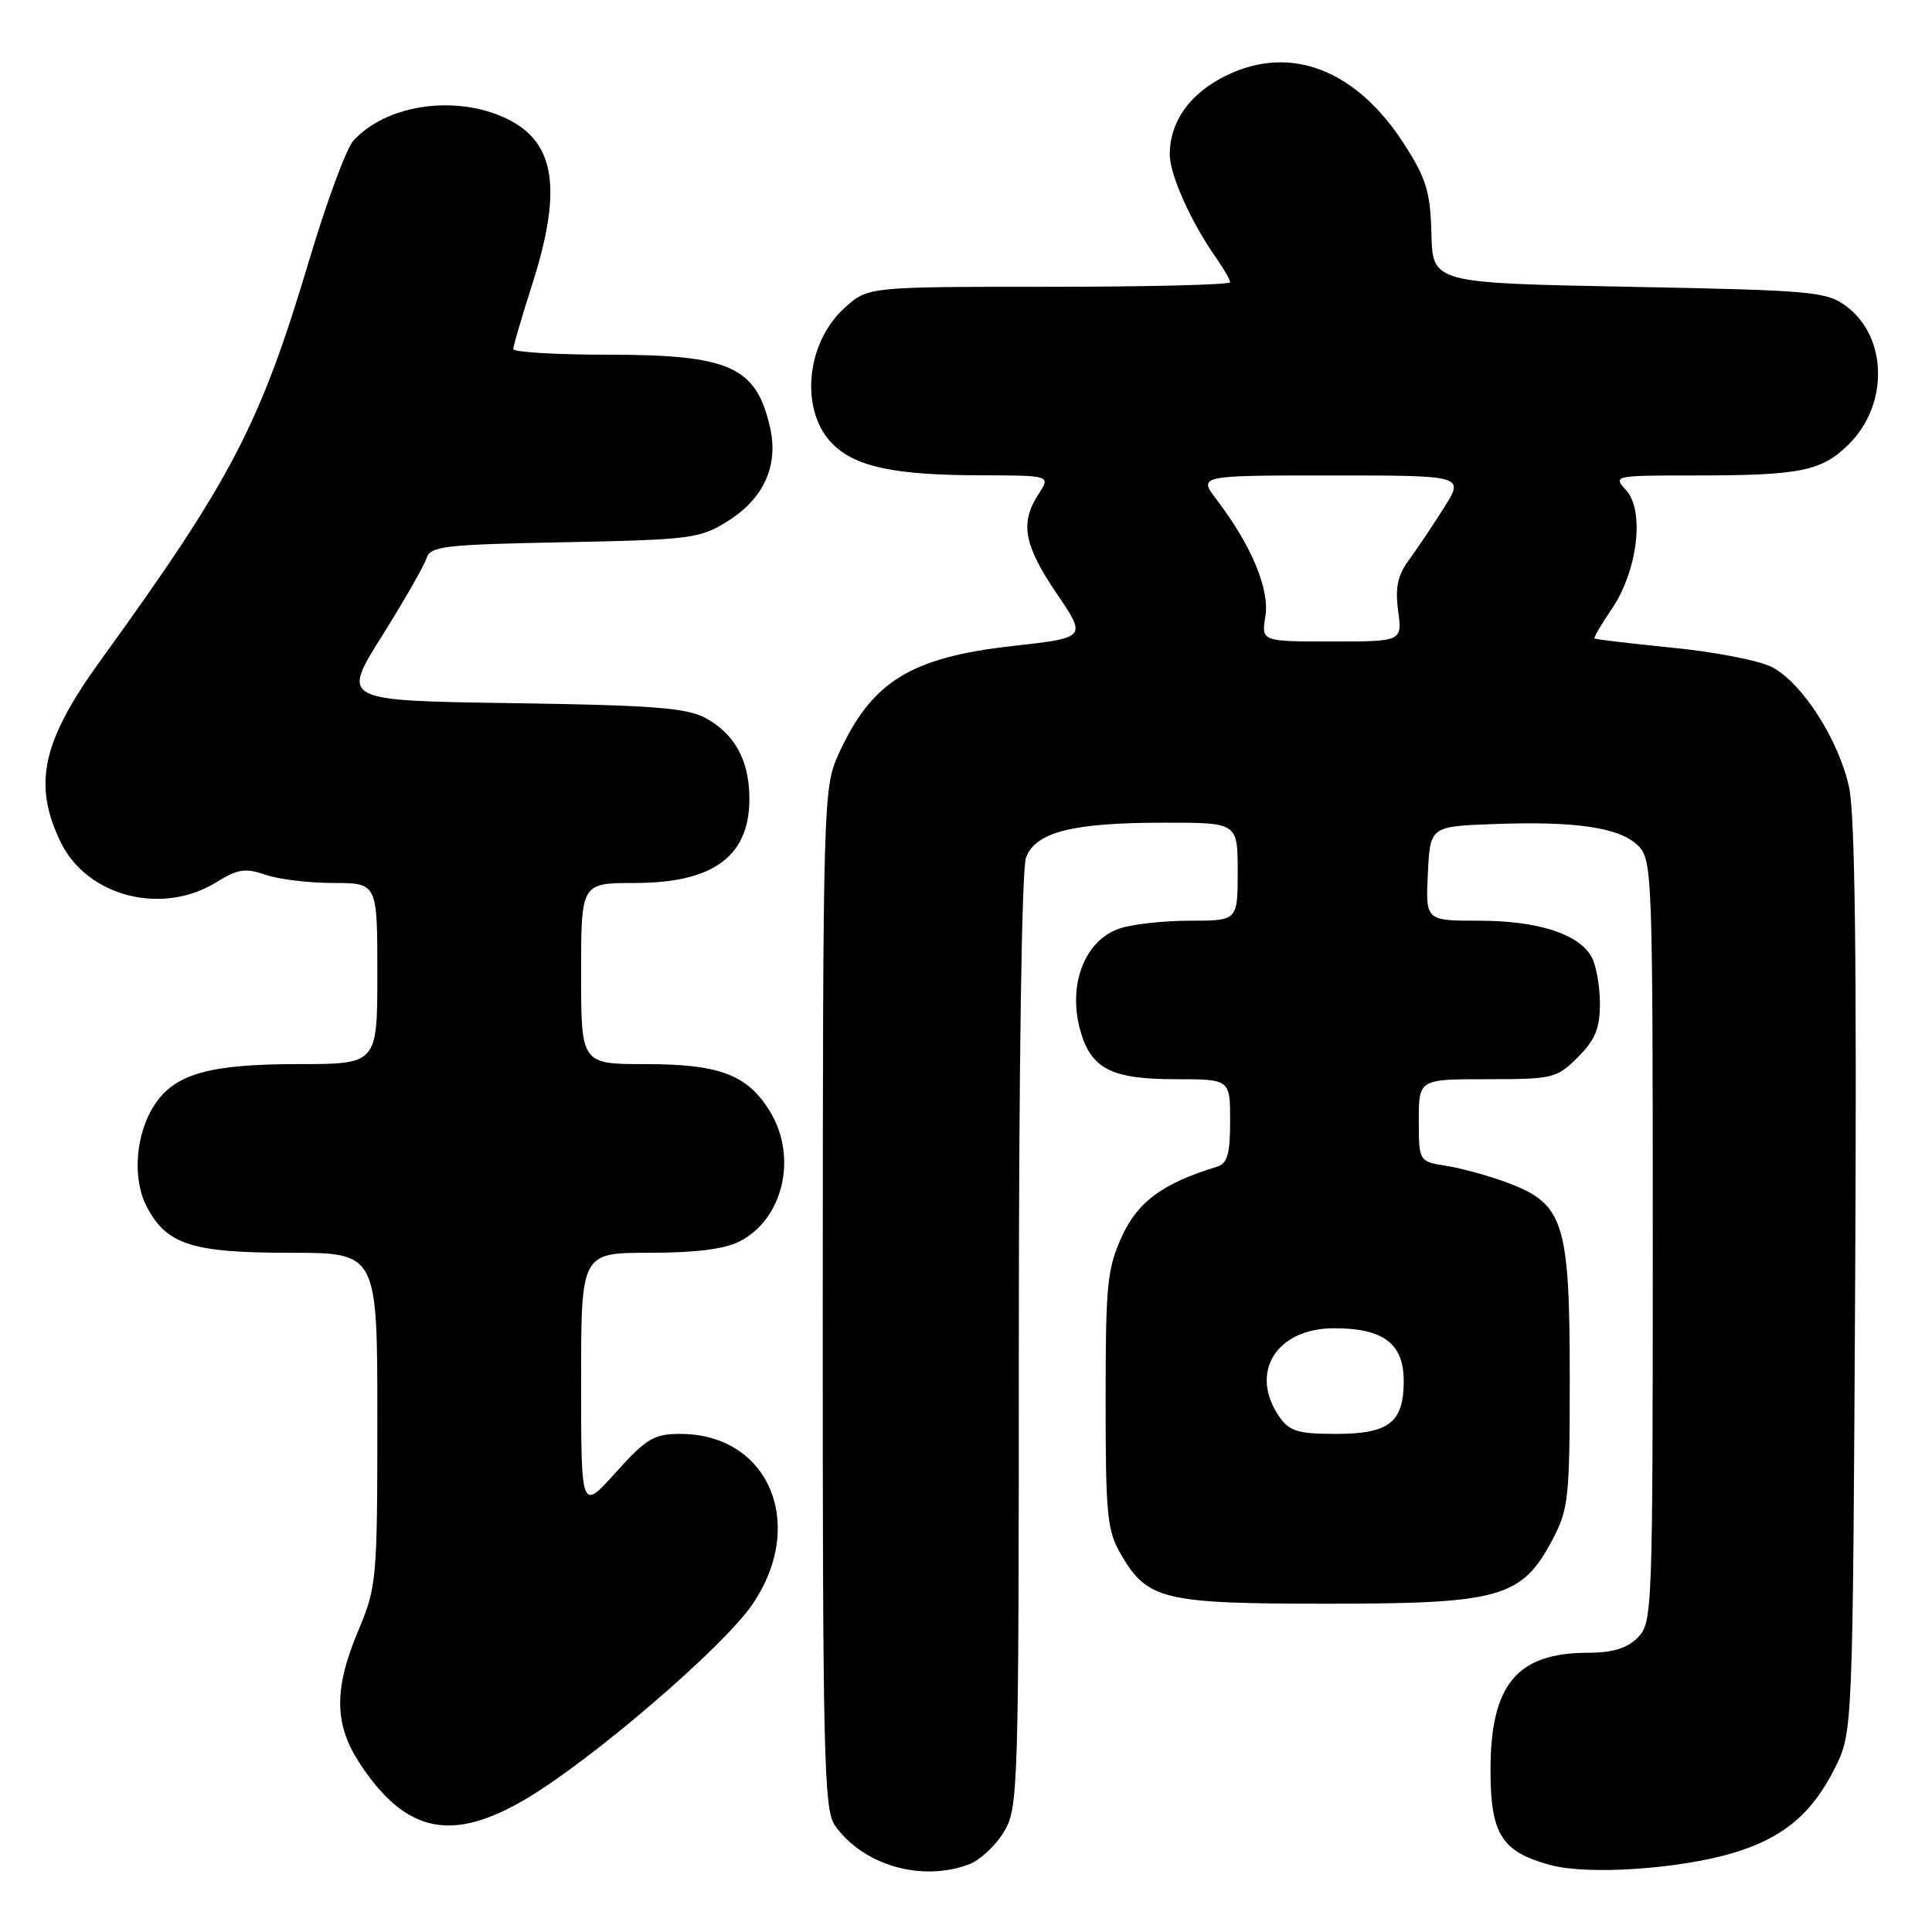 <?xml version="1.0" encoding="UTF-8" standalone="no"?>
<!DOCTYPE svg PUBLIC "-//W3C//DTD SVG 1.1//EN" "http://www.w3.org/Graphics/SVG/1.1/DTD/svg11.dtd" >
<svg xmlns="http://www.w3.org/2000/svg" xmlns:xlink="http://www.w3.org/1999/xlink" version="1.1" viewBox="0 0 256 256">
 <g >
 <path fill="currentColor"
d=" M 128.43 247.02 C 129.84 246.49 131.90 244.58 133.00 242.77 C 134.93 239.60 134.99 237.70 135.00 177.82 C 135.00 141.18 135.39 115.11 135.95 113.63 C 137.24 110.24 142.12 109.01 154.25 109.01 C 164.00 109.00 164.00 109.00 164.00 115.50 C 164.00 122.00 164.00 122.00 157.65 122.00 C 154.16 122.00 149.95 122.47 148.29 123.05 C 143.72 124.64 141.47 130.49 143.13 136.49 C 144.54 141.61 147.24 143.00 155.72 143.00 C 163.00 143.00 163.00 143.00 163.00 148.53 C 163.00 152.93 162.64 154.17 161.25 154.60 C 154.09 156.79 150.80 159.20 148.69 163.77 C 146.71 168.05 146.50 170.13 146.50 185.50 C 146.50 200.83 146.70 202.84 148.55 206.00 C 152.07 212.01 154.14 212.50 176.00 212.50 C 198.80 212.50 201.65 211.69 205.71 204.02 C 207.84 199.99 208.00 198.48 208.00 182.59 C 208.00 162.11 207.21 159.57 200.00 156.81 C 197.53 155.87 193.81 154.83 191.75 154.50 C 188.00 153.91 188.00 153.91 188.00 148.45 C 188.00 143.00 188.00 143.00 197.08 143.00 C 205.78 143.00 206.28 142.88 209.08 140.08 C 211.37 137.79 212.00 136.26 212.00 133.01 C 212.00 130.73 211.51 127.96 210.92 126.85 C 209.27 123.77 203.82 122.00 195.98 122.00 C 188.90 122.00 188.90 122.00 189.20 115.75 C 189.50 109.50 189.50 109.50 198.00 109.19 C 208.92 108.79 214.66 109.66 217.07 112.07 C 218.93 113.93 219.00 115.96 219.00 164.50 C 219.00 213.67 218.95 215.05 217.00 217.00 C 215.59 218.41 213.67 219.00 210.45 219.00 C 201.00 219.00 197.50 223.20 197.50 234.55 C 197.50 243.04 198.96 245.37 205.41 247.12 C 210.38 248.48 222.50 247.67 229.70 245.51 C 236.27 243.54 240.13 240.30 243.14 234.26 C 245.50 229.50 245.50 229.50 245.82 169.50 C 246.04 127.82 245.80 107.93 245.02 104.35 C 243.65 98.02 238.79 90.46 234.77 88.38 C 233.13 87.53 227.22 86.38 221.64 85.83 C 216.06 85.27 211.40 84.72 211.28 84.60 C 211.15 84.48 212.19 82.72 213.58 80.67 C 216.98 75.66 217.95 67.71 215.49 64.98 C 213.70 63.02 213.78 63.00 224.72 63.00 C 238.62 63.00 241.42 62.42 245.02 58.82 C 250.27 53.58 250.10 44.66 244.67 40.60 C 242.03 38.63 240.30 38.47 215.85 38.00 C 189.84 37.50 189.84 37.50 189.67 30.97 C 189.53 25.42 188.99 23.66 186.08 19.13 C 179.74 9.24 171.04 5.86 162.54 9.98 C 157.69 12.33 155.00 16.08 155.00 20.49 C 155.00 23.16 157.84 29.48 161.13 34.15 C 162.16 35.61 163.00 37.08 163.00 37.40 C 163.00 37.73 152.21 38.00 139.02 38.00 C 115.03 38.00 115.03 38.00 111.96 40.75 C 106.66 45.50 105.93 54.71 110.51 59.01 C 113.60 61.91 118.67 62.95 129.87 62.98 C 139.23 63.00 139.23 63.00 137.62 65.46 C 135.12 69.27 135.66 72.22 140.00 78.62 C 144.00 84.50 144.00 84.50 134.25 85.59 C 120.61 87.11 115.47 90.31 111.08 100.00 C 109.10 104.38 109.04 106.26 109.02 172.03 C 109.00 232.62 109.17 239.79 110.62 241.86 C 114.33 247.16 122.13 249.42 128.43 247.02 Z  M 69.69 238.37 C 78.46 233.17 95.73 218.35 99.66 212.64 C 106.96 202.03 101.90 190.00 90.14 190.00 C 86.65 190.00 85.65 190.60 81.59 195.11 C 77.00 200.22 77.00 200.22 77.00 183.11 C 77.00 166.00 77.00 166.00 86.05 166.00 C 92.18 166.00 96.04 165.51 98.03 164.48 C 103.79 161.51 105.70 153.31 102.04 147.30 C 99.06 142.41 95.37 141.00 85.55 141.00 C 77.00 141.00 77.00 141.00 77.00 129.00 C 77.00 117.00 77.00 117.00 84.10 117.00 C 94.74 117.00 99.52 113.32 99.29 105.31 C 99.16 100.57 97.25 97.20 93.54 95.17 C 91.02 93.79 86.65 93.45 67.87 93.17 C 45.24 92.84 45.24 92.84 50.58 84.33 C 53.52 79.65 56.18 75.00 56.50 74.00 C 57.02 72.36 58.74 72.16 74.79 71.85 C 91.43 71.52 92.73 71.36 96.36 69.10 C 101.19 66.10 103.18 61.73 102.04 56.66 C 100.21 48.57 96.72 47.00 80.55 47.00 C 73.65 47.00 68.01 46.66 68.01 46.25 C 68.02 45.84 69.14 42.00 70.51 37.71 C 74.69 24.64 73.53 18.37 66.40 15.39 C 59.68 12.58 51.00 14.03 46.82 18.65 C 45.89 19.67 43.26 26.80 40.96 34.50 C 34.47 56.27 30.69 63.51 13.33 87.50 C 5.57 98.23 4.32 103.90 8.04 111.59 C 11.53 118.79 21.46 121.35 28.65 116.91 C 31.51 115.14 32.52 114.99 35.17 115.91 C 36.89 116.51 40.93 117.00 44.15 117.00 C 50.00 117.00 50.00 117.00 50.00 129.00 C 50.00 141.00 50.00 141.00 39.47 141.00 C 27.75 141.00 23.16 142.30 20.49 146.38 C 17.97 150.21 17.50 156.13 19.41 159.82 C 22.04 164.92 25.38 166.00 38.45 166.00 C 50.00 166.00 50.00 166.00 50.00 188.03 C 50.00 209.28 49.91 210.27 47.50 216.00 C 44.17 223.91 44.26 228.59 47.84 233.92 C 53.87 242.91 59.92 244.14 69.69 238.37 Z  M 169.56 187.78 C 165.45 181.92 169.08 176.00 176.78 176.00 C 183.32 176.00 186.00 178.03 186.00 182.99 C 186.00 188.49 184.06 190.00 176.99 190.00 C 172.05 190.00 170.86 189.65 169.56 187.78 Z  M 167.67 81.66 C 168.25 78.08 165.83 72.28 161.24 66.25 C 158.76 63.00 158.76 63.00 176.39 63.00 C 194.03 63.00 194.03 63.00 191.35 67.25 C 189.88 69.59 187.78 72.71 186.70 74.19 C 185.20 76.22 184.85 77.85 185.26 80.94 C 185.81 85.00 185.81 85.00 176.47 85.00 C 167.13 85.00 167.13 85.00 167.67 81.66 Z "/>
</g>
</svg>